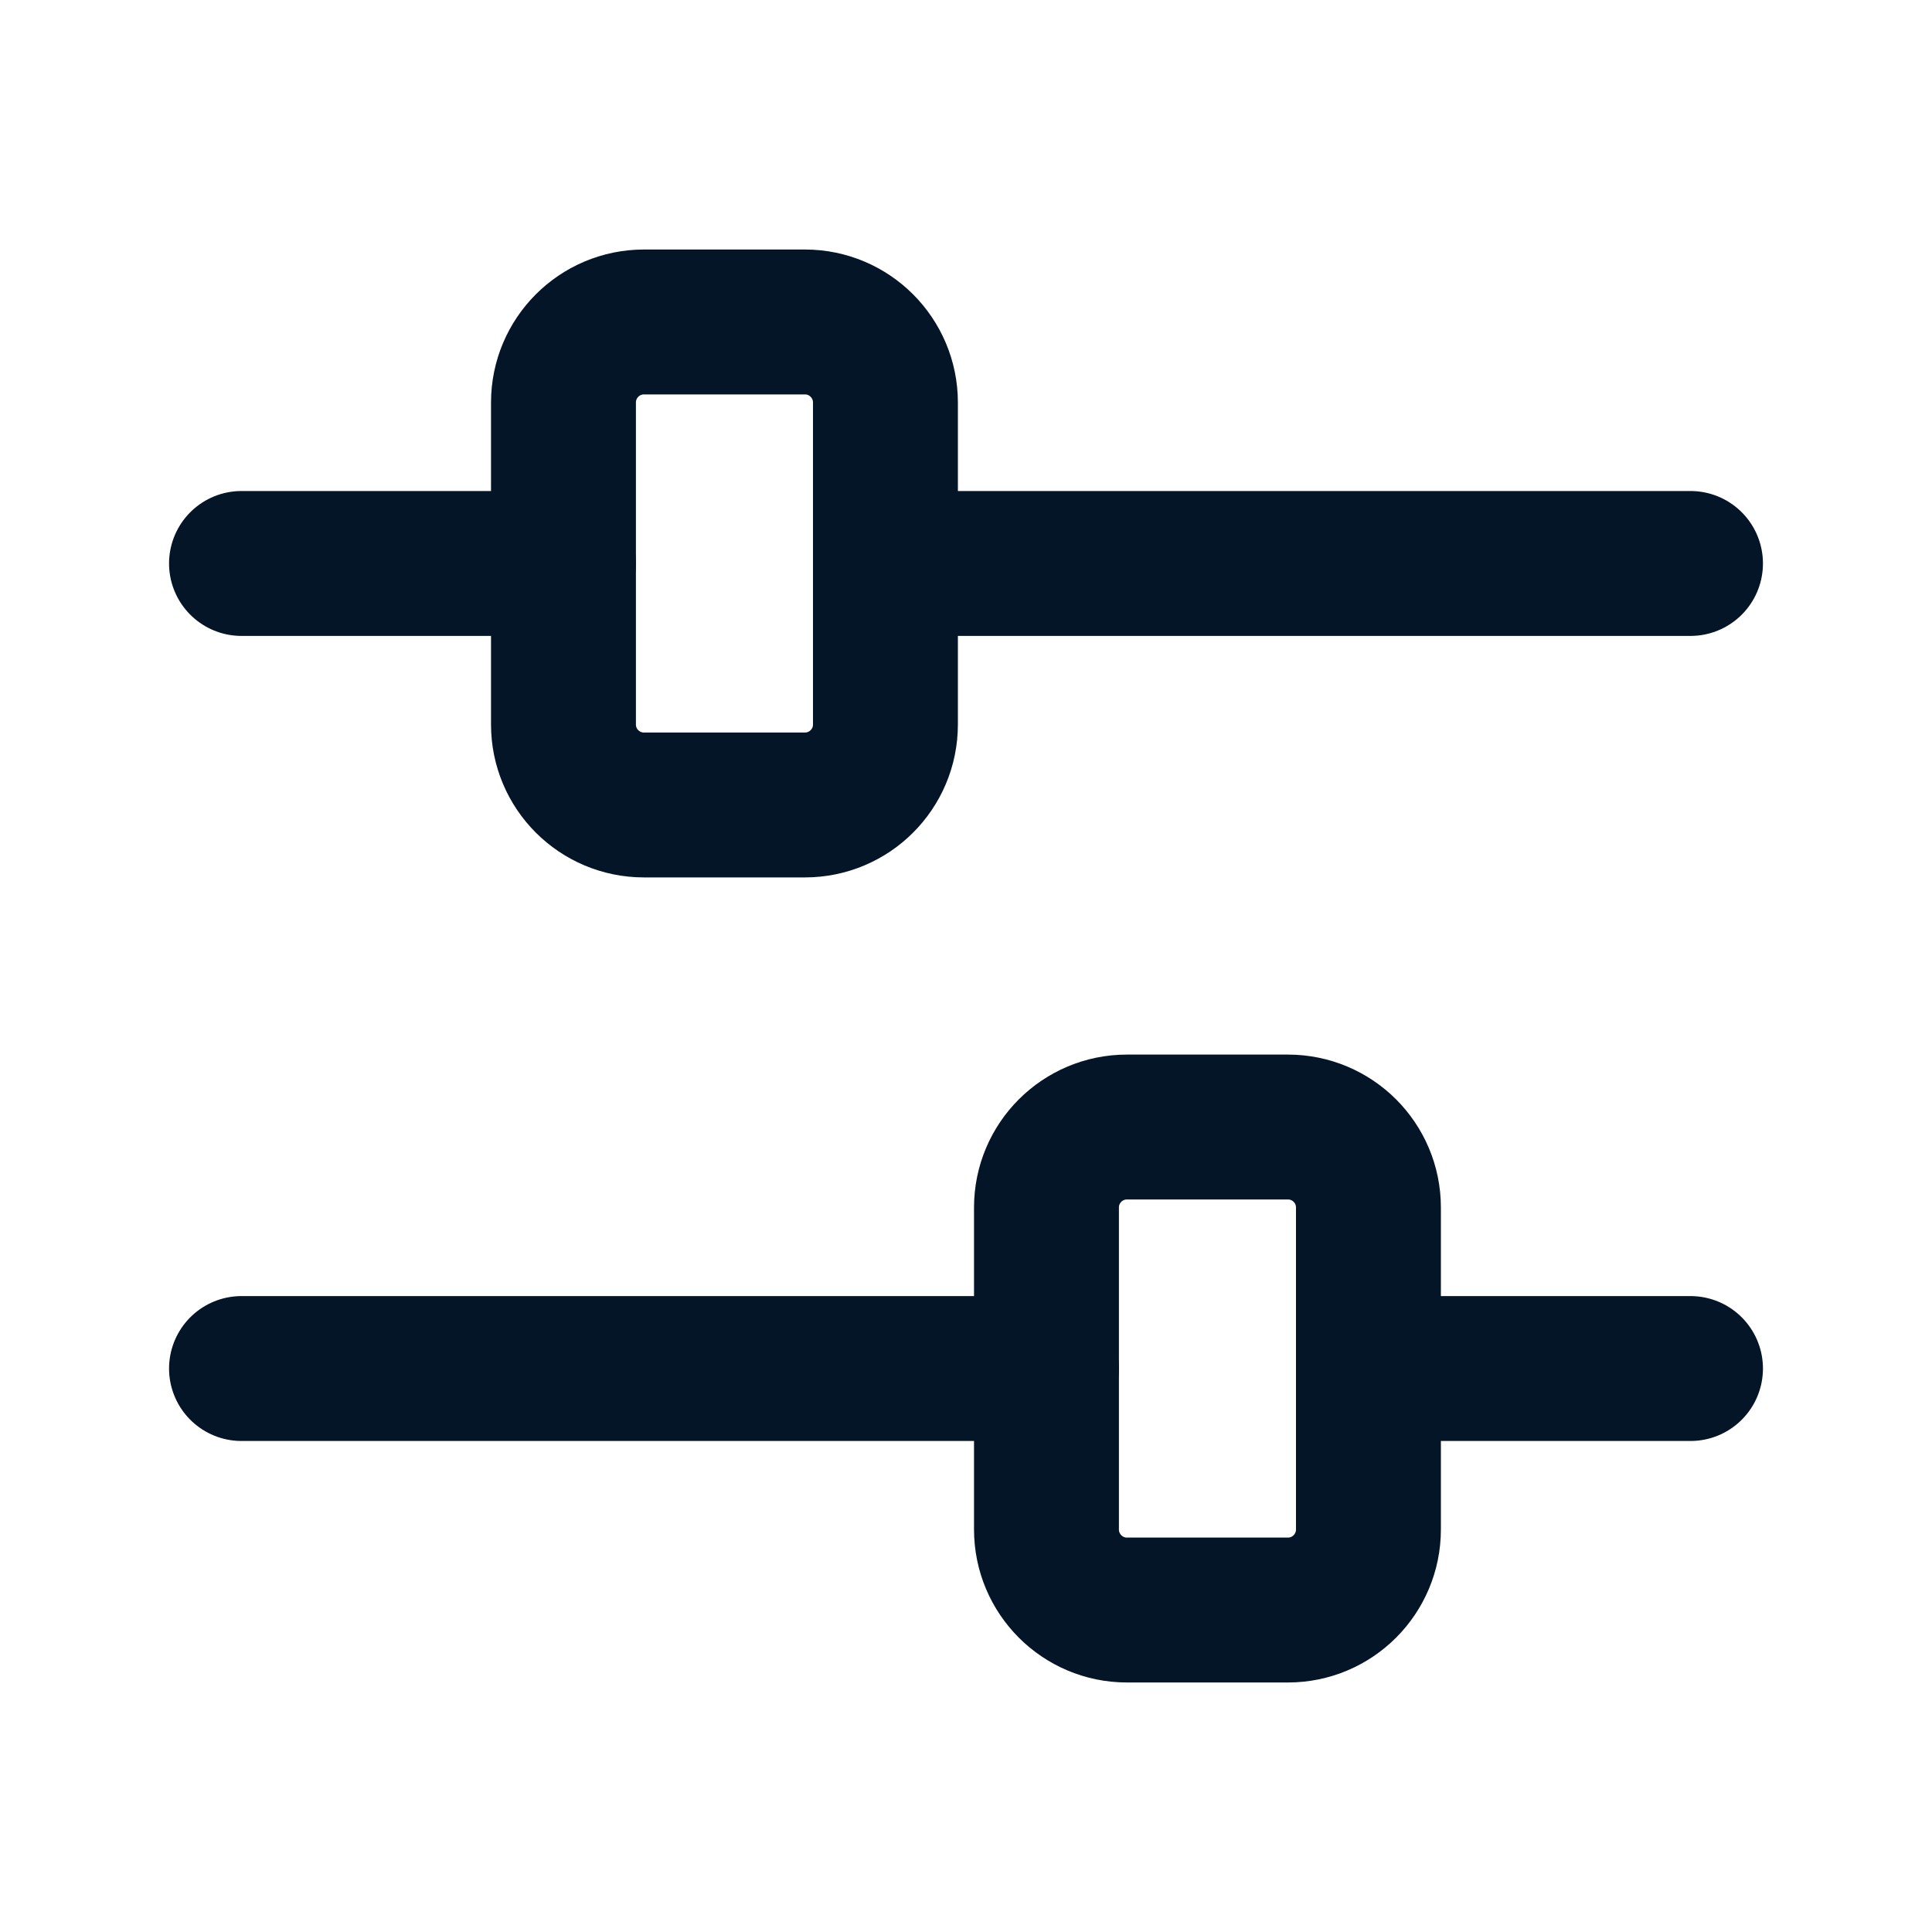 <svg width="20" height="20" viewBox="0 0 20 20" fill="none" xmlns="http://www.w3.org/2000/svg">
<path fill-rule="evenodd" clip-rule="evenodd" d="M11.666 11.667H13.333C13.793 11.667 14.166 12.04 14.166 12.5V15.833C14.166 16.293 13.793 16.667 13.333 16.667H11.666C11.206 16.667 10.833 16.293 10.833 15.833V12.5C10.833 12.04 11.206 11.667 11.666 11.667Z" stroke="#041527" stroke-width="1.5" stroke-linecap="round" stroke-linejoin="round"/>
<path d="M17.5 14.167H14.167" stroke="#041527" stroke-width="1.5" stroke-linecap="round" stroke-linejoin="round"/>
<path d="M10.833 14.167H2.5" stroke="#041527" stroke-width="1.5" stroke-linecap="round" stroke-linejoin="round"/>
<path fill-rule="evenodd" clip-rule="evenodd" d="M8.333 8.333H6.666C6.206 8.333 5.833 7.96 5.833 7.5V4.167C5.833 3.707 6.206 3.333 6.666 3.333H8.333C8.793 3.333 9.166 3.707 9.166 4.167V7.5C9.166 7.96 8.793 8.333 8.333 8.333Z" stroke="#041527" stroke-width="1.5" stroke-linecap="round" stroke-linejoin="round"/>
<path d="M2.5 5.833H5.833" stroke="#041527" stroke-width="1.5" stroke-linecap="round" stroke-linejoin="round"/>
<path d="M9.167 5.833H17.5" stroke="#041527" stroke-width="1.5" stroke-linecap="round" stroke-linejoin="round"/>
</svg>
